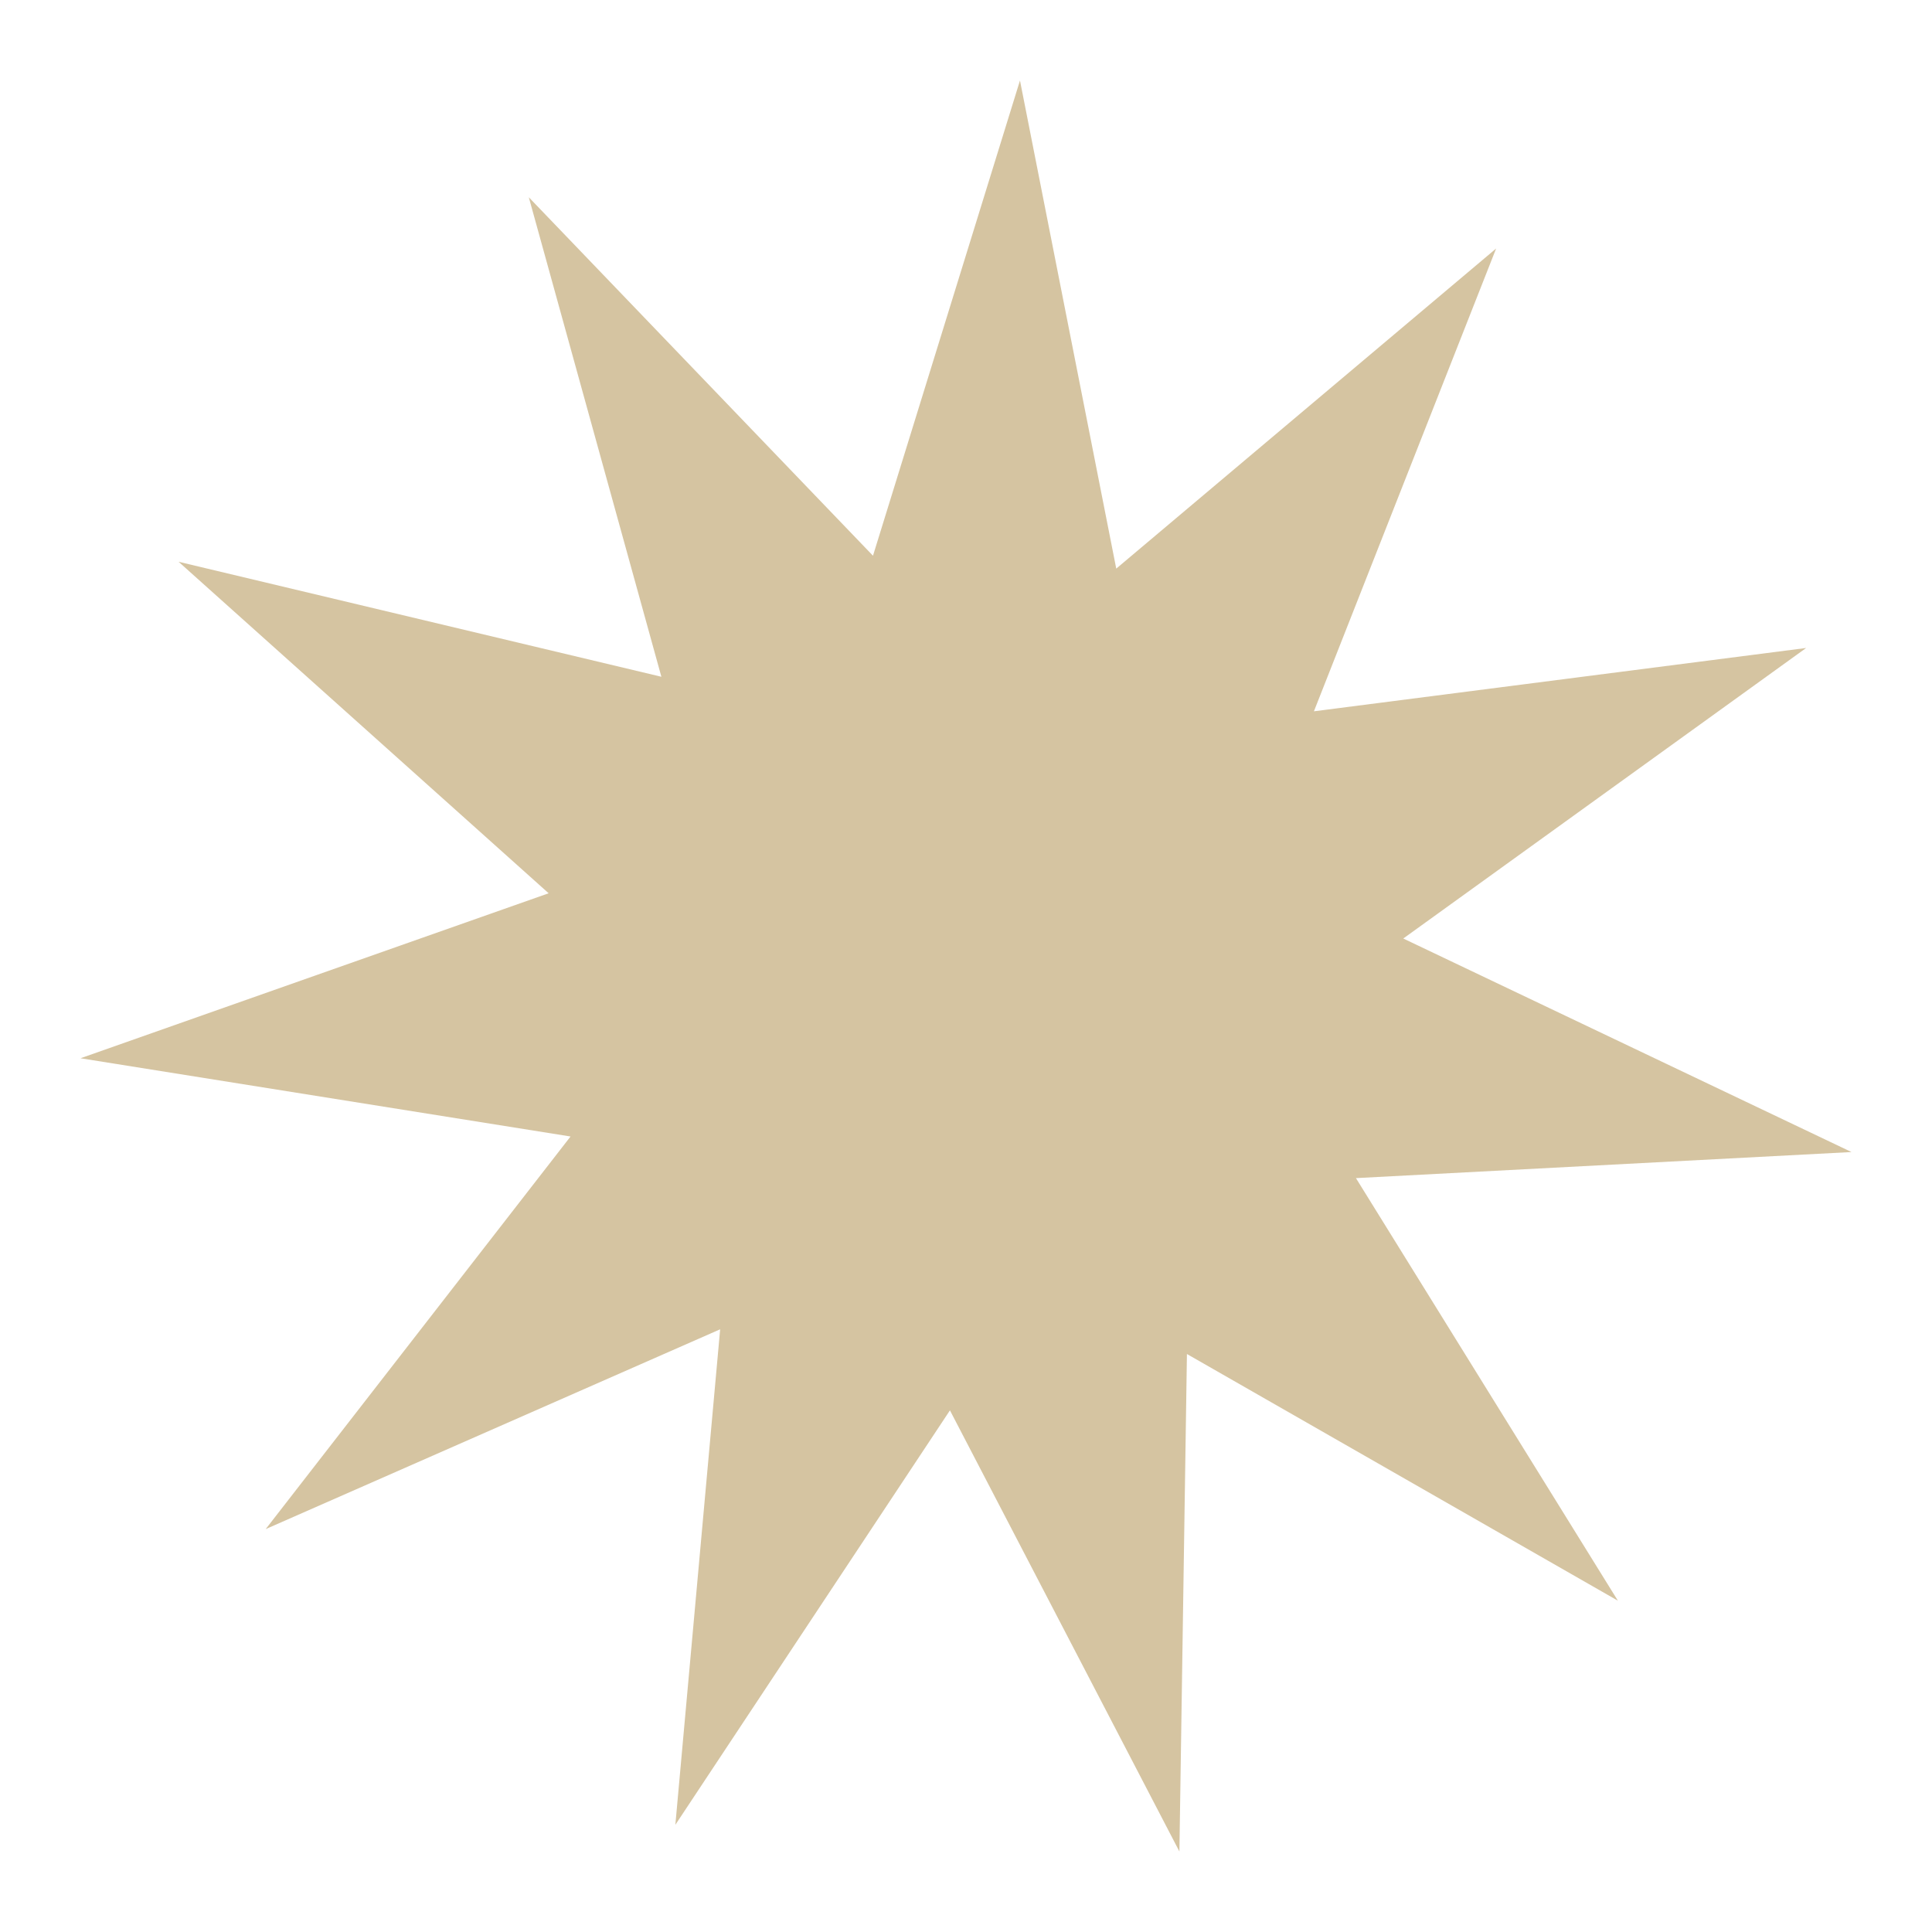 <svg xmlns="http://www.w3.org/2000/svg" xmlns:xlink="http://www.w3.org/1999/xlink" width="48" height="48">
  <defs id="acyl-settings">
    <linearGradient id="acyl-gradient" x1="0%" x2="0%" y1="0%" y2="100%">
      <stop offset="100%" style="stop-color:#D5C4A1;stop-opacity:1"/>
    </linearGradient>
    <g id="acyl-filter">
  </g>
    <g id="acyl-drawing">
      <path id="path-main" d="M 46,28.622 33.688,29.27 40.196,39.769 29.489,33.64 29.302,46 23.601,35.04 16.779,45.337 17.892,33.026 6.601,37.99 14.175,28.236 2,26.292 13.631,22.193 4.437,13.957 16.432,16.814 13.138,4.901 21.689,13.807 25.341,2 27.733,14.127 37.171,6.174 32.644,17.672 44.873,16.099 34.864,23.317 46,28.622 z"/>
    </g>
  </defs>
  <g id="acyl-visual">
    <use id="visible1" style="fill:url(#acyl-gradient)" xlink:href="#acyl-drawing"/>
  </g>
</svg>
